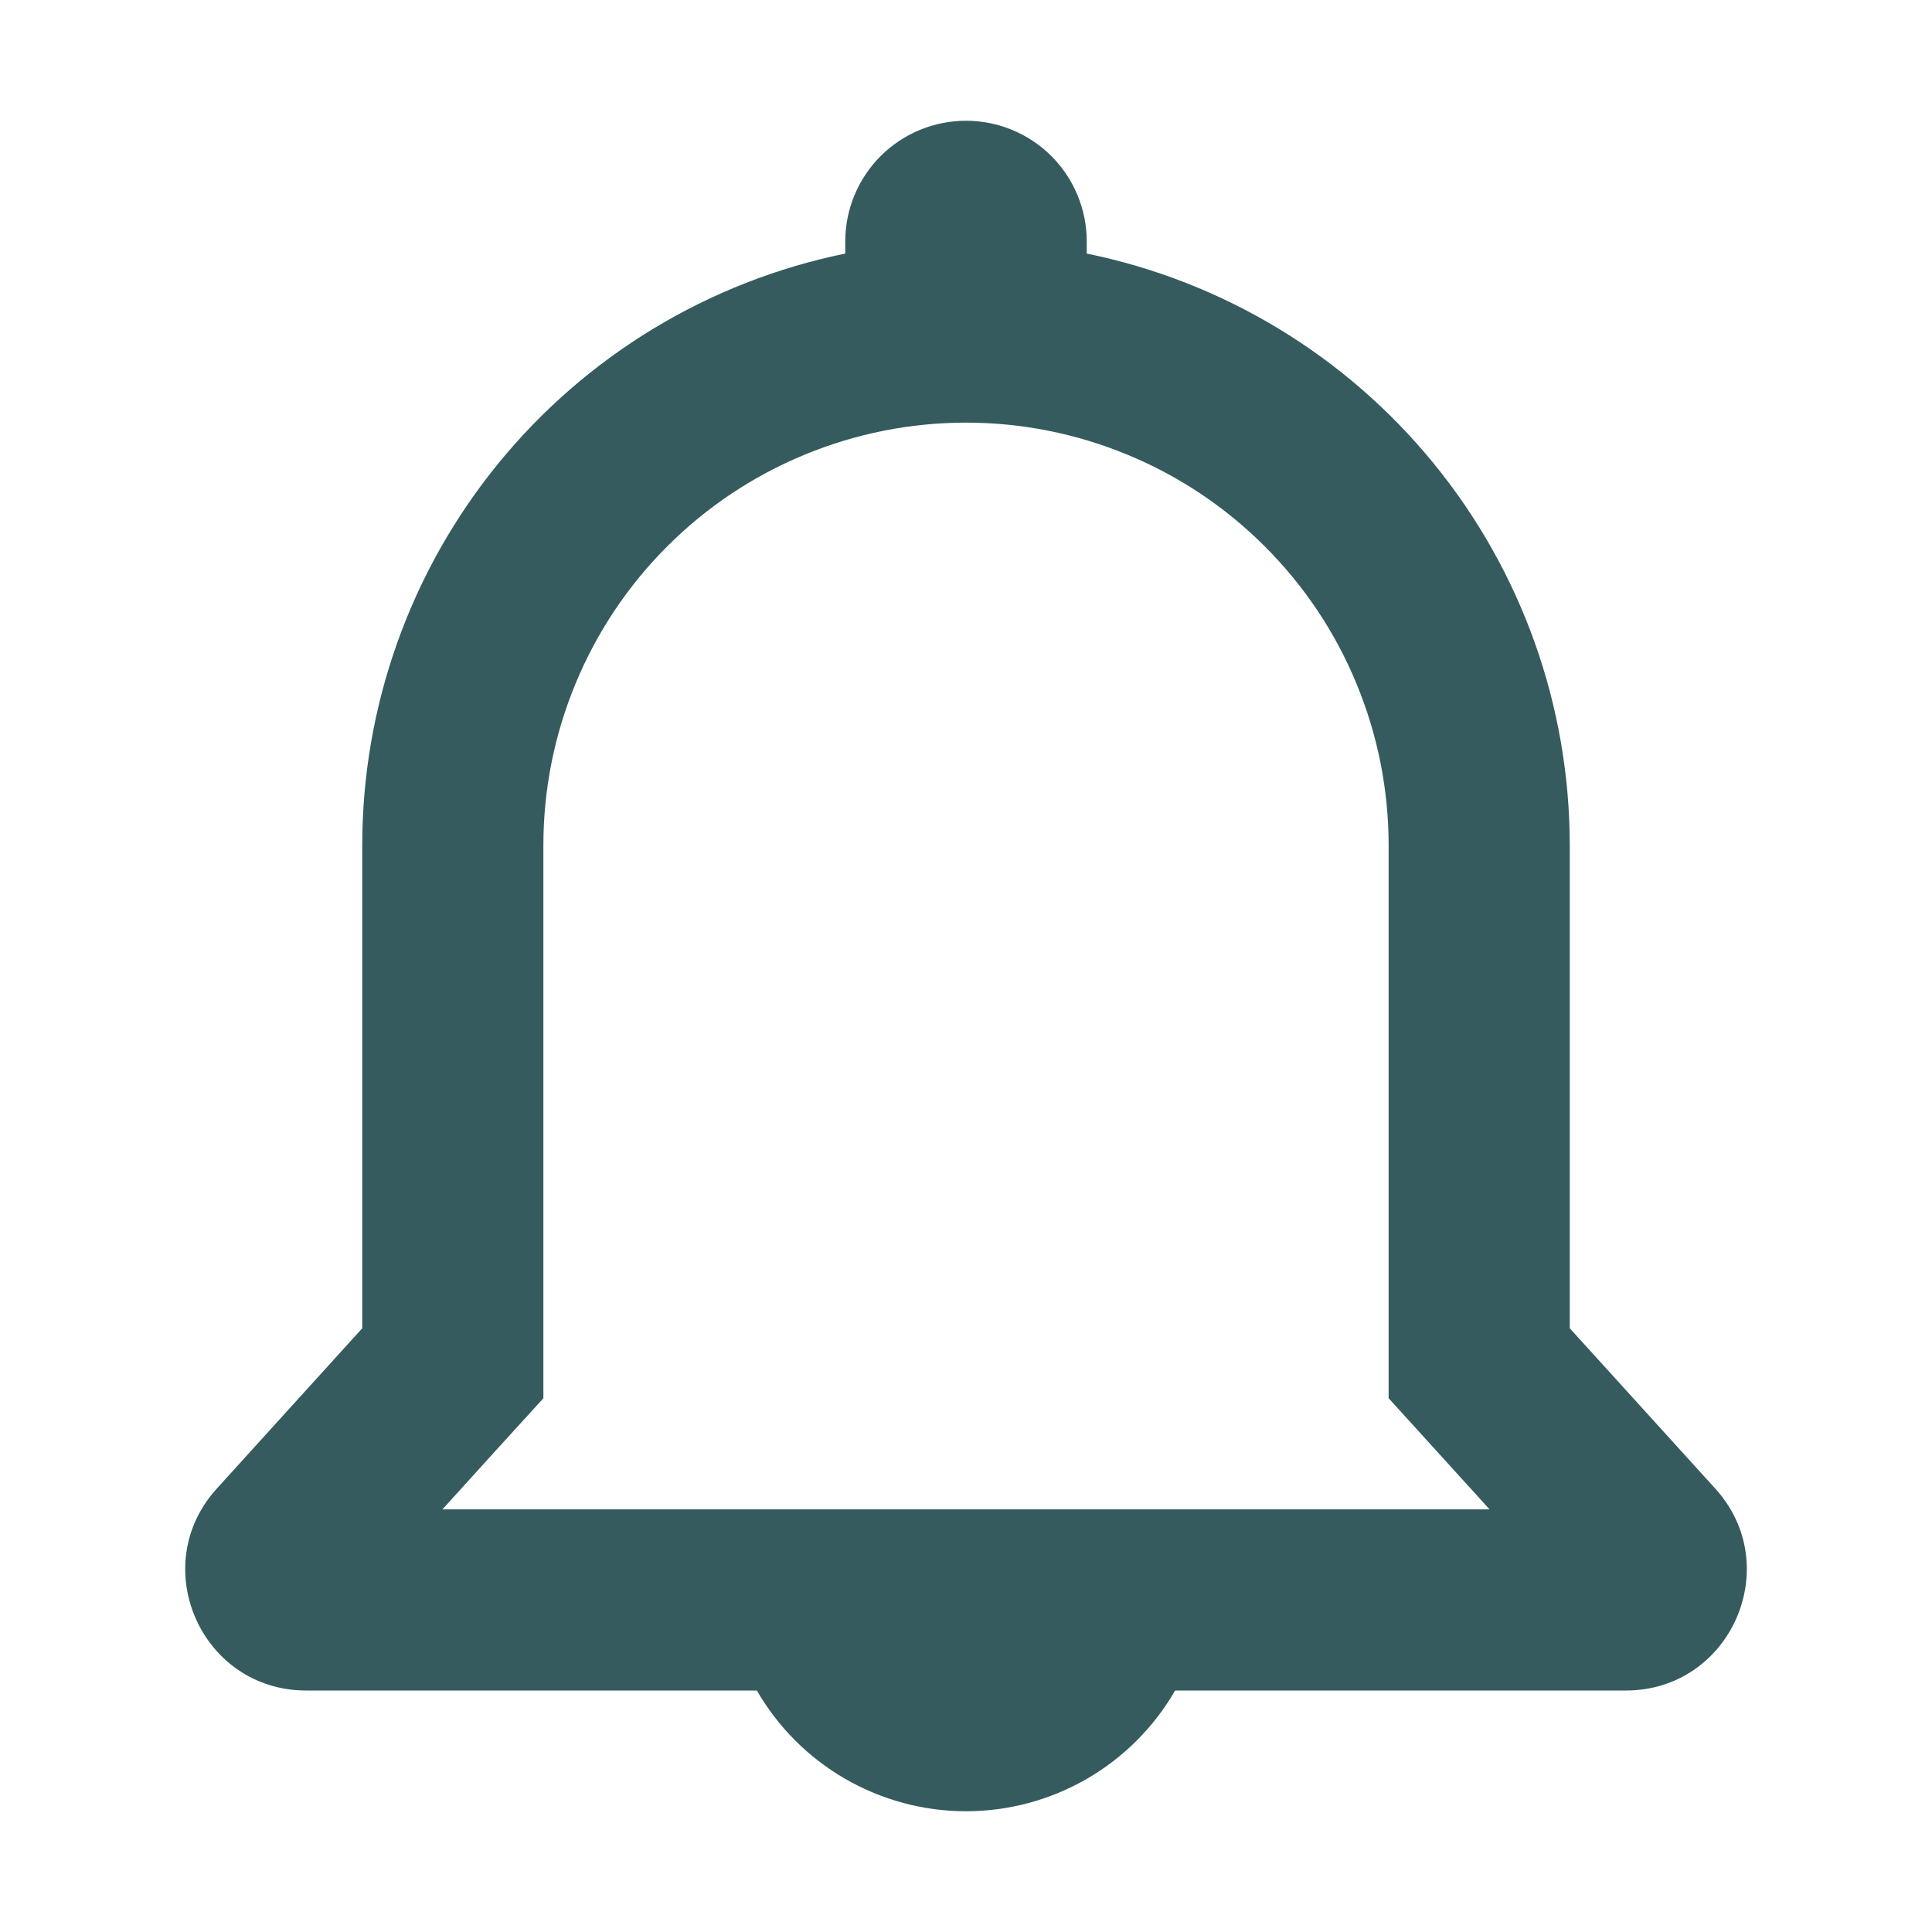 <svg width="24" height="24" viewBox="0 0 24 24" fill="none" xmlns="http://www.w3.org/2000/svg">
<path fill-rule="evenodd" clip-rule="evenodd" d="M12 1.5C11.602 1.5 11.221 1.658 10.939 1.939C10.658 2.221 10.5 2.602 10.5 3V3.15C8.806 3.496 7.284 4.417 6.191 5.756C5.098 7.095 4.5 8.771 4.5 10.5V16.5L2.693 18.492C1.818 19.456 2.502 21 3.803 21H9.402C9.665 21.456 10.044 21.835 10.5 22.098C10.956 22.361 11.473 22.5 12 22.5C12.527 22.5 13.044 22.361 13.5 22.098C13.956 21.835 14.335 21.456 14.598 21H20.198C21.498 21 22.182 19.455 21.308 18.492L19.5 16.5V10.5C19.5 8.771 18.903 7.095 17.809 5.756C16.716 4.417 15.194 3.496 13.5 3.15V3C13.5 2.602 13.342 2.221 13.061 1.939C12.779 1.658 12.398 1.5 12 1.5ZM6.75 17.37L6.165 18.012L5.496 18.75H18.504L17.834 18.012L17.25 17.369V10.5C17.25 9.811 17.114 9.128 16.85 8.491C16.587 7.854 16.2 7.275 15.712 6.788C15.225 6.3 14.646 5.913 14.009 5.65C13.372 5.386 12.69 5.25 12 5.25C11.311 5.25 10.628 5.386 9.991 5.65C9.354 5.913 8.775 6.3 8.288 6.788C7.8 7.275 7.414 7.854 7.15 8.491C6.886 9.128 6.75 9.811 6.75 10.5V17.37Z" fill="#355B5E"/>
</svg>
